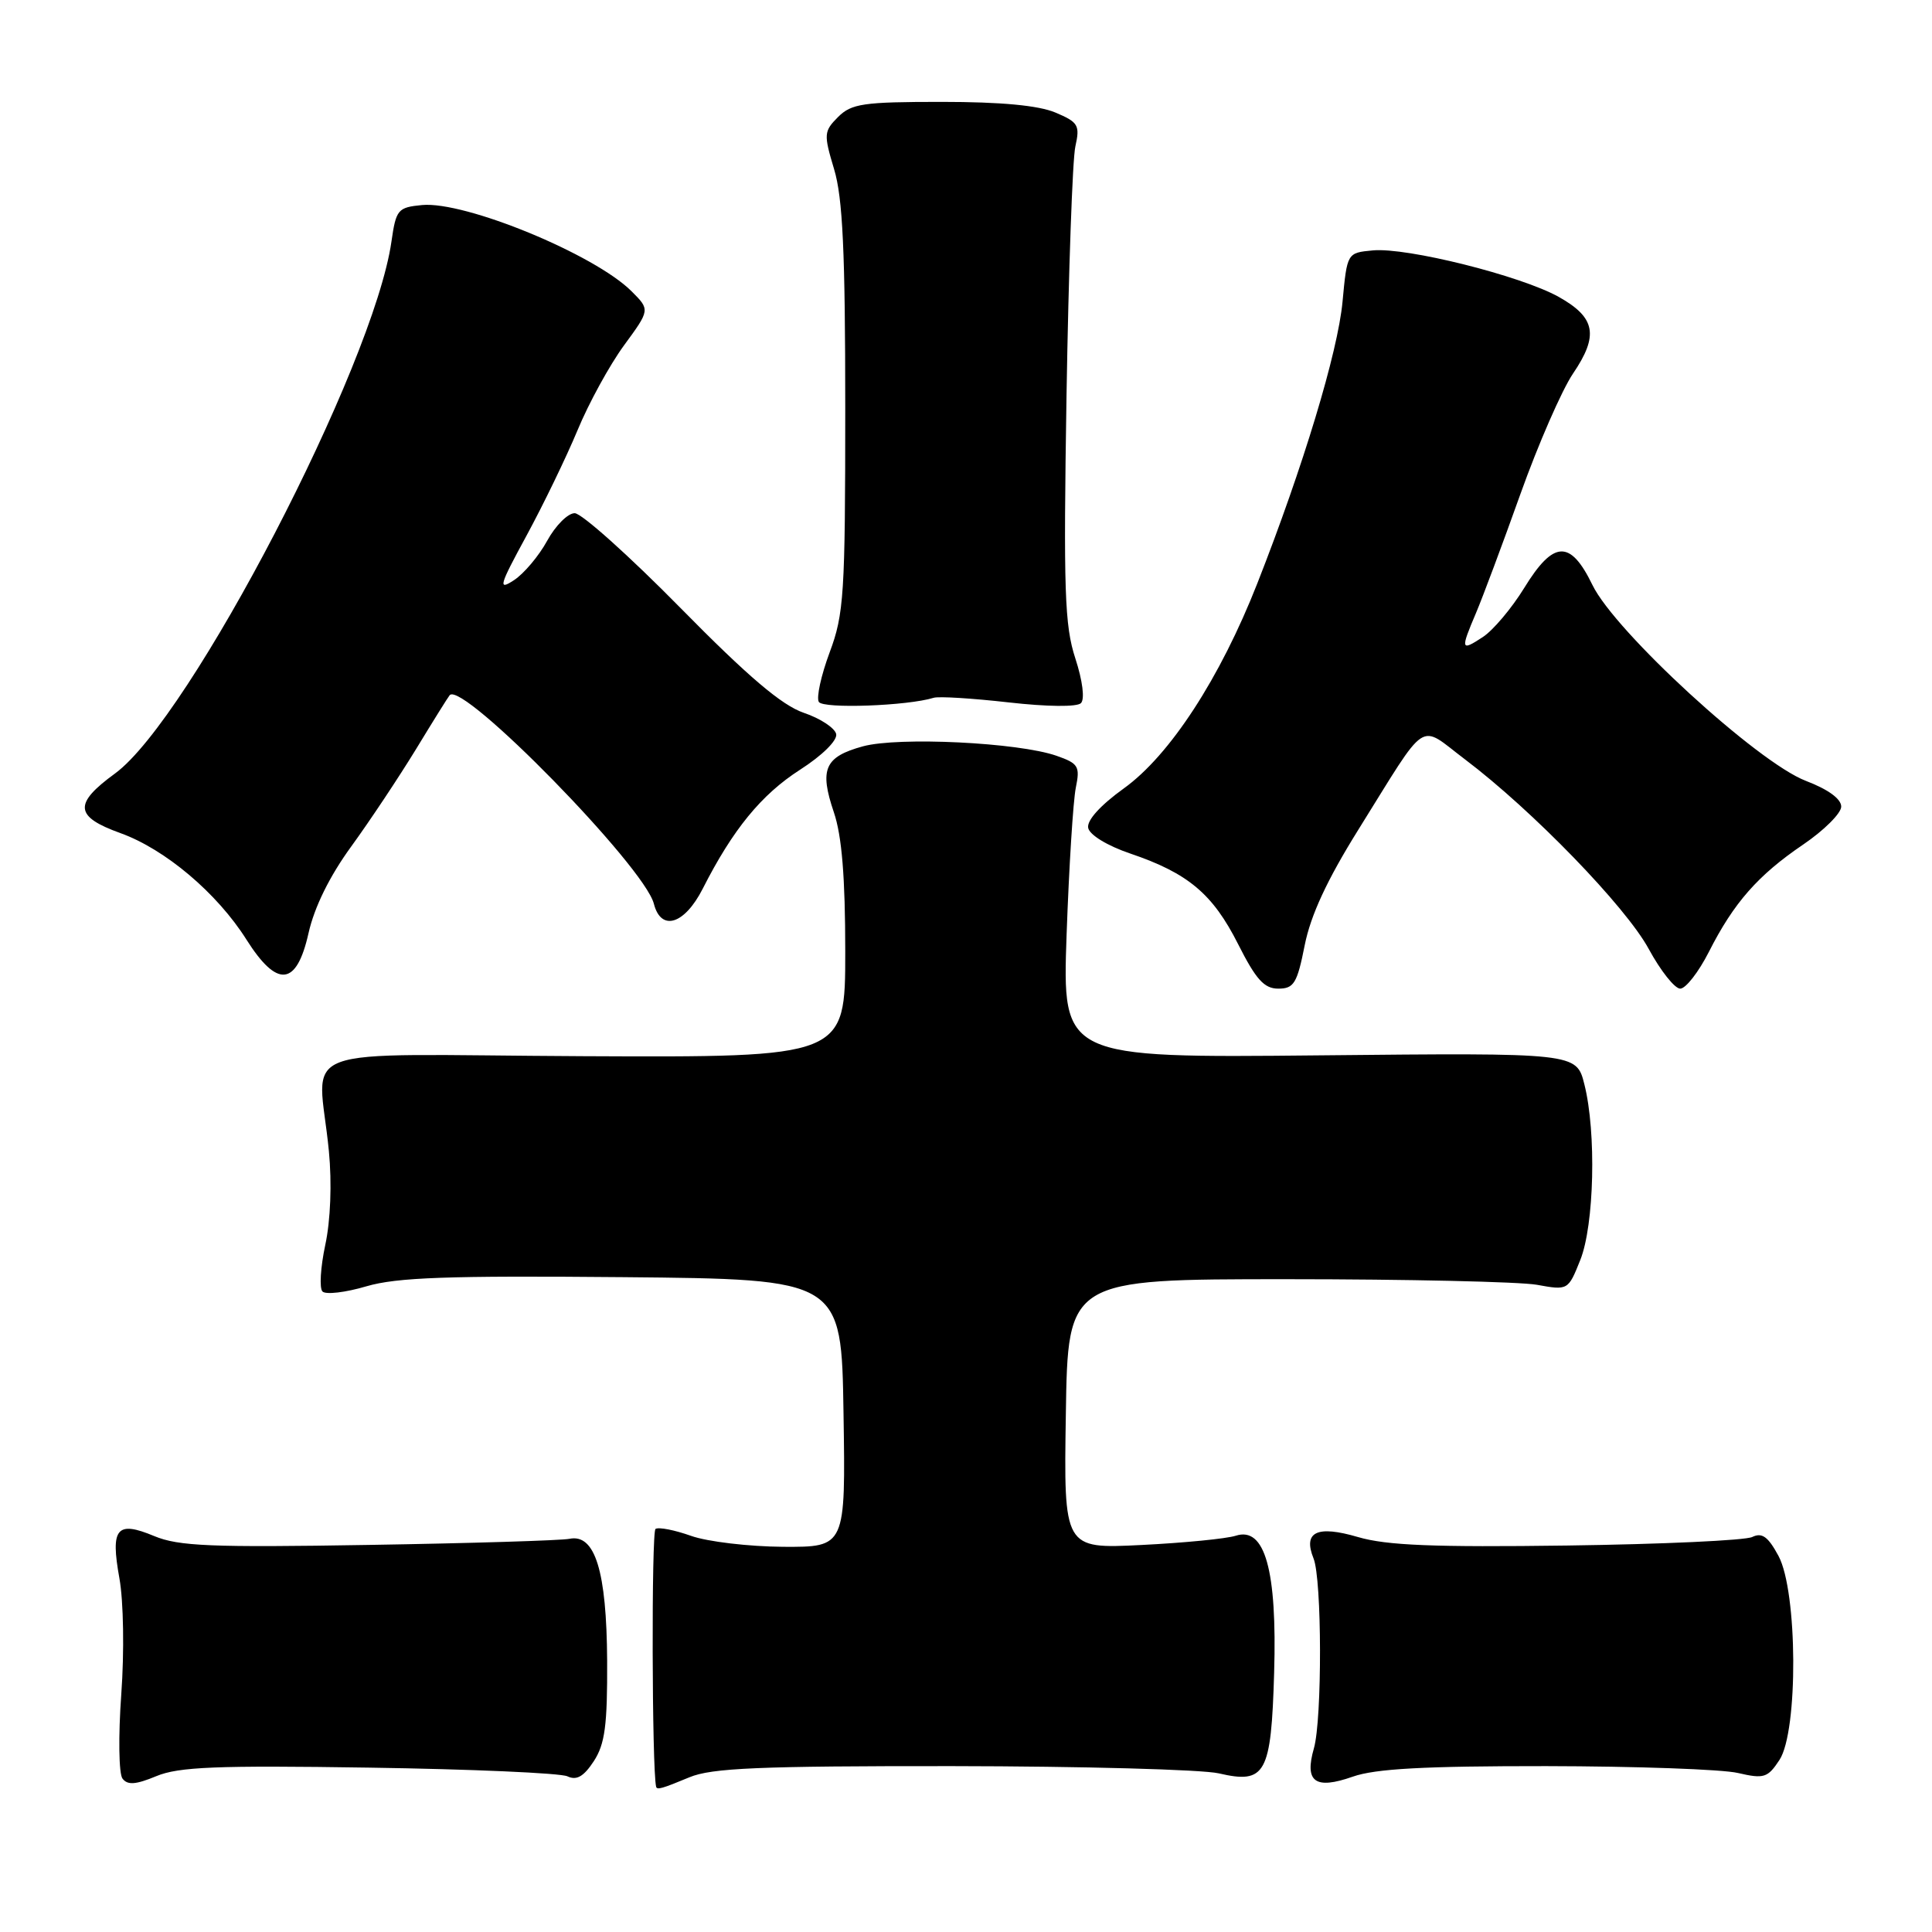 <?xml version="1.0" encoding="UTF-8" standalone="no"?>
<!DOCTYPE svg PUBLIC "-//W3C//DTD SVG 1.1//EN" "http://www.w3.org/Graphics/SVG/1.1/DTD/svg11.dtd" >
<svg xmlns="http://www.w3.org/2000/svg" xmlns:xlink="http://www.w3.org/1999/xlink" version="1.1" viewBox="0 0 256 256">
 <g >
 <path fill="currentColor"
d=" M 48.90 234.22 C 62.43 234.42 74.25 234.94 75.18 235.37 C 76.40 235.95 77.34 235.41 78.68 233.37 C 80.16 231.10 80.49 228.63 80.45 220.04 C 80.38 208.17 78.85 203.21 75.46 203.90 C 74.38 204.12 62.42 204.49 48.87 204.71 C 27.99 205.06 23.66 204.88 20.44 203.54 C 15.46 201.46 14.62 202.47 15.82 209.12 C 16.37 212.17 16.48 218.84 16.07 224.50 C 15.67 230.05 15.74 235.02 16.23 235.67 C 16.90 236.56 17.99 236.48 20.71 235.35 C 23.66 234.12 28.68 233.91 48.90 234.22 Z  M 91.35 235.50 C 94.28 234.27 100.63 234.00 126.22 234.02 C 143.42 234.04 159.30 234.47 161.50 234.98 C 167.70 236.42 168.44 235.08 168.83 221.63 C 169.23 208.04 167.61 202.25 163.75 203.49 C 162.51 203.89 156.88 204.44 151.23 204.72 C 140.95 205.23 140.95 205.23 141.23 187.36 C 141.50 169.50 141.50 169.50 170.50 169.50 C 186.45 169.50 201.36 169.84 203.64 170.24 C 207.77 170.99 207.79 170.97 209.39 166.97 C 211.25 162.33 211.54 150.04 209.94 143.69 C 208.89 139.50 208.89 139.50 174.83 139.84 C 140.76 140.18 140.76 140.18 141.33 123.84 C 141.65 114.85 142.20 106.10 142.55 104.38 C 143.13 101.54 142.90 101.16 139.98 100.14 C 134.92 98.38 119.08 97.61 114.35 98.89 C 109.27 100.28 108.55 101.91 110.49 107.63 C 111.55 110.75 112.00 116.23 112.00 126.09 C 112.00 140.11 112.00 140.11 77.25 139.95 C 37.66 139.76 42.19 138.06 43.58 152.54 C 43.99 156.78 43.80 161.72 43.10 164.96 C 42.47 167.92 42.30 170.70 42.73 171.13 C 43.17 171.57 45.79 171.26 48.56 170.44 C 52.59 169.26 59.36 169.02 82.55 169.23 C 111.50 169.50 111.50 169.50 111.77 187.25 C 112.05 205.00 112.05 205.00 103.77 204.96 C 99.22 204.93 93.73 204.28 91.57 203.51 C 89.40 202.74 87.29 202.32 86.86 202.59 C 86.31 202.93 86.38 234.45 86.94 236.75 C 87.05 237.20 87.72 237.01 91.35 235.50 Z  M 204.88 234.02 C 216.77 234.04 228.21 234.44 230.29 234.93 C 233.74 235.73 234.23 235.57 235.79 233.20 C 238.29 229.38 238.20 210.88 235.66 206.17 C 234.28 203.61 233.48 203.03 232.18 203.66 C 231.26 204.11 220.23 204.62 207.67 204.79 C 190.03 205.03 183.73 204.78 179.95 203.67 C 174.51 202.07 172.63 202.97 174.05 206.50 C 175.17 209.26 175.20 227.81 174.10 231.66 C 172.82 236.12 174.26 237.17 179.24 235.42 C 182.23 234.36 188.74 234.01 204.88 234.02 Z  M 172.88 125.25 C 173.67 121.27 175.85 116.58 179.95 110.00 C 189.39 94.87 187.84 95.89 194.13 100.63 C 203.04 107.36 215.44 120.15 218.47 125.75 C 220.04 128.64 221.91 131.00 222.64 131.00 C 223.37 131.00 225.07 128.81 226.43 126.14 C 229.73 119.62 232.94 115.97 238.94 111.90 C 241.69 110.03 243.96 107.77 243.97 106.89 C 243.99 105.87 242.25 104.60 239.29 103.47 C 232.89 101.03 214.00 83.69 211.01 77.52 C 208.08 71.48 205.86 71.57 201.97 77.90 C 200.31 80.60 197.84 83.53 196.47 84.42 C 193.56 86.33 193.50 86.11 195.58 81.22 C 196.45 79.17 199.10 72.09 201.46 65.47 C 203.82 58.86 206.96 51.68 208.42 49.52 C 211.87 44.44 211.43 42.08 206.54 39.34 C 201.53 36.54 186.39 32.75 181.90 33.18 C 178.50 33.50 178.50 33.50 177.89 40.00 C 177.26 46.68 172.69 61.80 166.61 77.28 C 161.67 89.86 155.02 100.08 148.91 104.47 C 145.81 106.70 143.99 108.71 144.19 109.70 C 144.37 110.63 146.73 112.07 149.77 113.10 C 157.43 115.70 160.69 118.44 164.05 125.09 C 166.42 129.79 167.51 131.00 169.38 131.00 C 171.45 131.00 171.88 130.30 172.88 125.25 Z  M 40.88 123.65 C 41.65 120.21 43.67 116.10 46.55 112.15 C 49.00 108.78 52.86 102.97 55.13 99.26 C 57.39 95.54 59.40 92.32 59.59 92.11 C 61.31 90.22 85.37 114.81 86.64 119.75 C 87.59 123.47 90.70 122.51 93.12 117.75 C 97.10 109.91 100.88 105.29 106.00 102.00 C 108.95 100.11 110.97 98.11 110.80 97.27 C 110.63 96.47 108.70 95.19 106.50 94.45 C 103.59 93.45 99.14 89.68 90.15 80.54 C 83.36 73.64 77.06 68.00 76.15 68.00 C 75.24 68.00 73.60 69.65 72.50 71.66 C 71.40 73.67 69.42 76.02 68.10 76.88 C 65.96 78.28 66.13 77.66 69.77 70.97 C 72.00 66.86 75.04 60.58 76.53 57.00 C 78.01 53.42 80.78 48.37 82.68 45.77 C 86.14 41.05 86.14 41.05 83.69 38.60 C 78.79 33.70 61.61 26.63 55.92 27.17 C 52.71 27.48 52.48 27.76 51.87 32.00 C 49.53 48.39 25.19 95.23 15.23 102.50 C 9.72 106.52 9.88 108.20 15.95 110.39 C 21.88 112.52 28.77 118.34 32.66 124.51 C 36.74 130.95 39.30 130.69 40.88 123.65 Z  M 123.72 92.46 C 124.40 92.25 128.86 92.53 133.64 93.07 C 138.76 93.65 142.71 93.69 143.23 93.17 C 143.76 92.64 143.45 90.20 142.49 87.25 C 141.06 82.89 140.91 78.24 141.32 52.36 C 141.59 35.94 142.11 21.11 142.49 19.41 C 143.12 16.59 142.88 16.19 139.84 14.91 C 137.61 13.97 132.61 13.50 124.78 13.50 C 114.38 13.50 112.83 13.73 111.05 15.50 C 109.16 17.40 109.13 17.78 110.52 22.41 C 111.67 26.21 112.00 33.37 112.00 54.12 C 112.00 78.77 111.83 81.37 109.93 86.45 C 108.80 89.49 108.15 92.44 108.50 93.01 C 109.08 93.94 120.23 93.54 123.72 92.46 Z "/>
</g>
</svg>